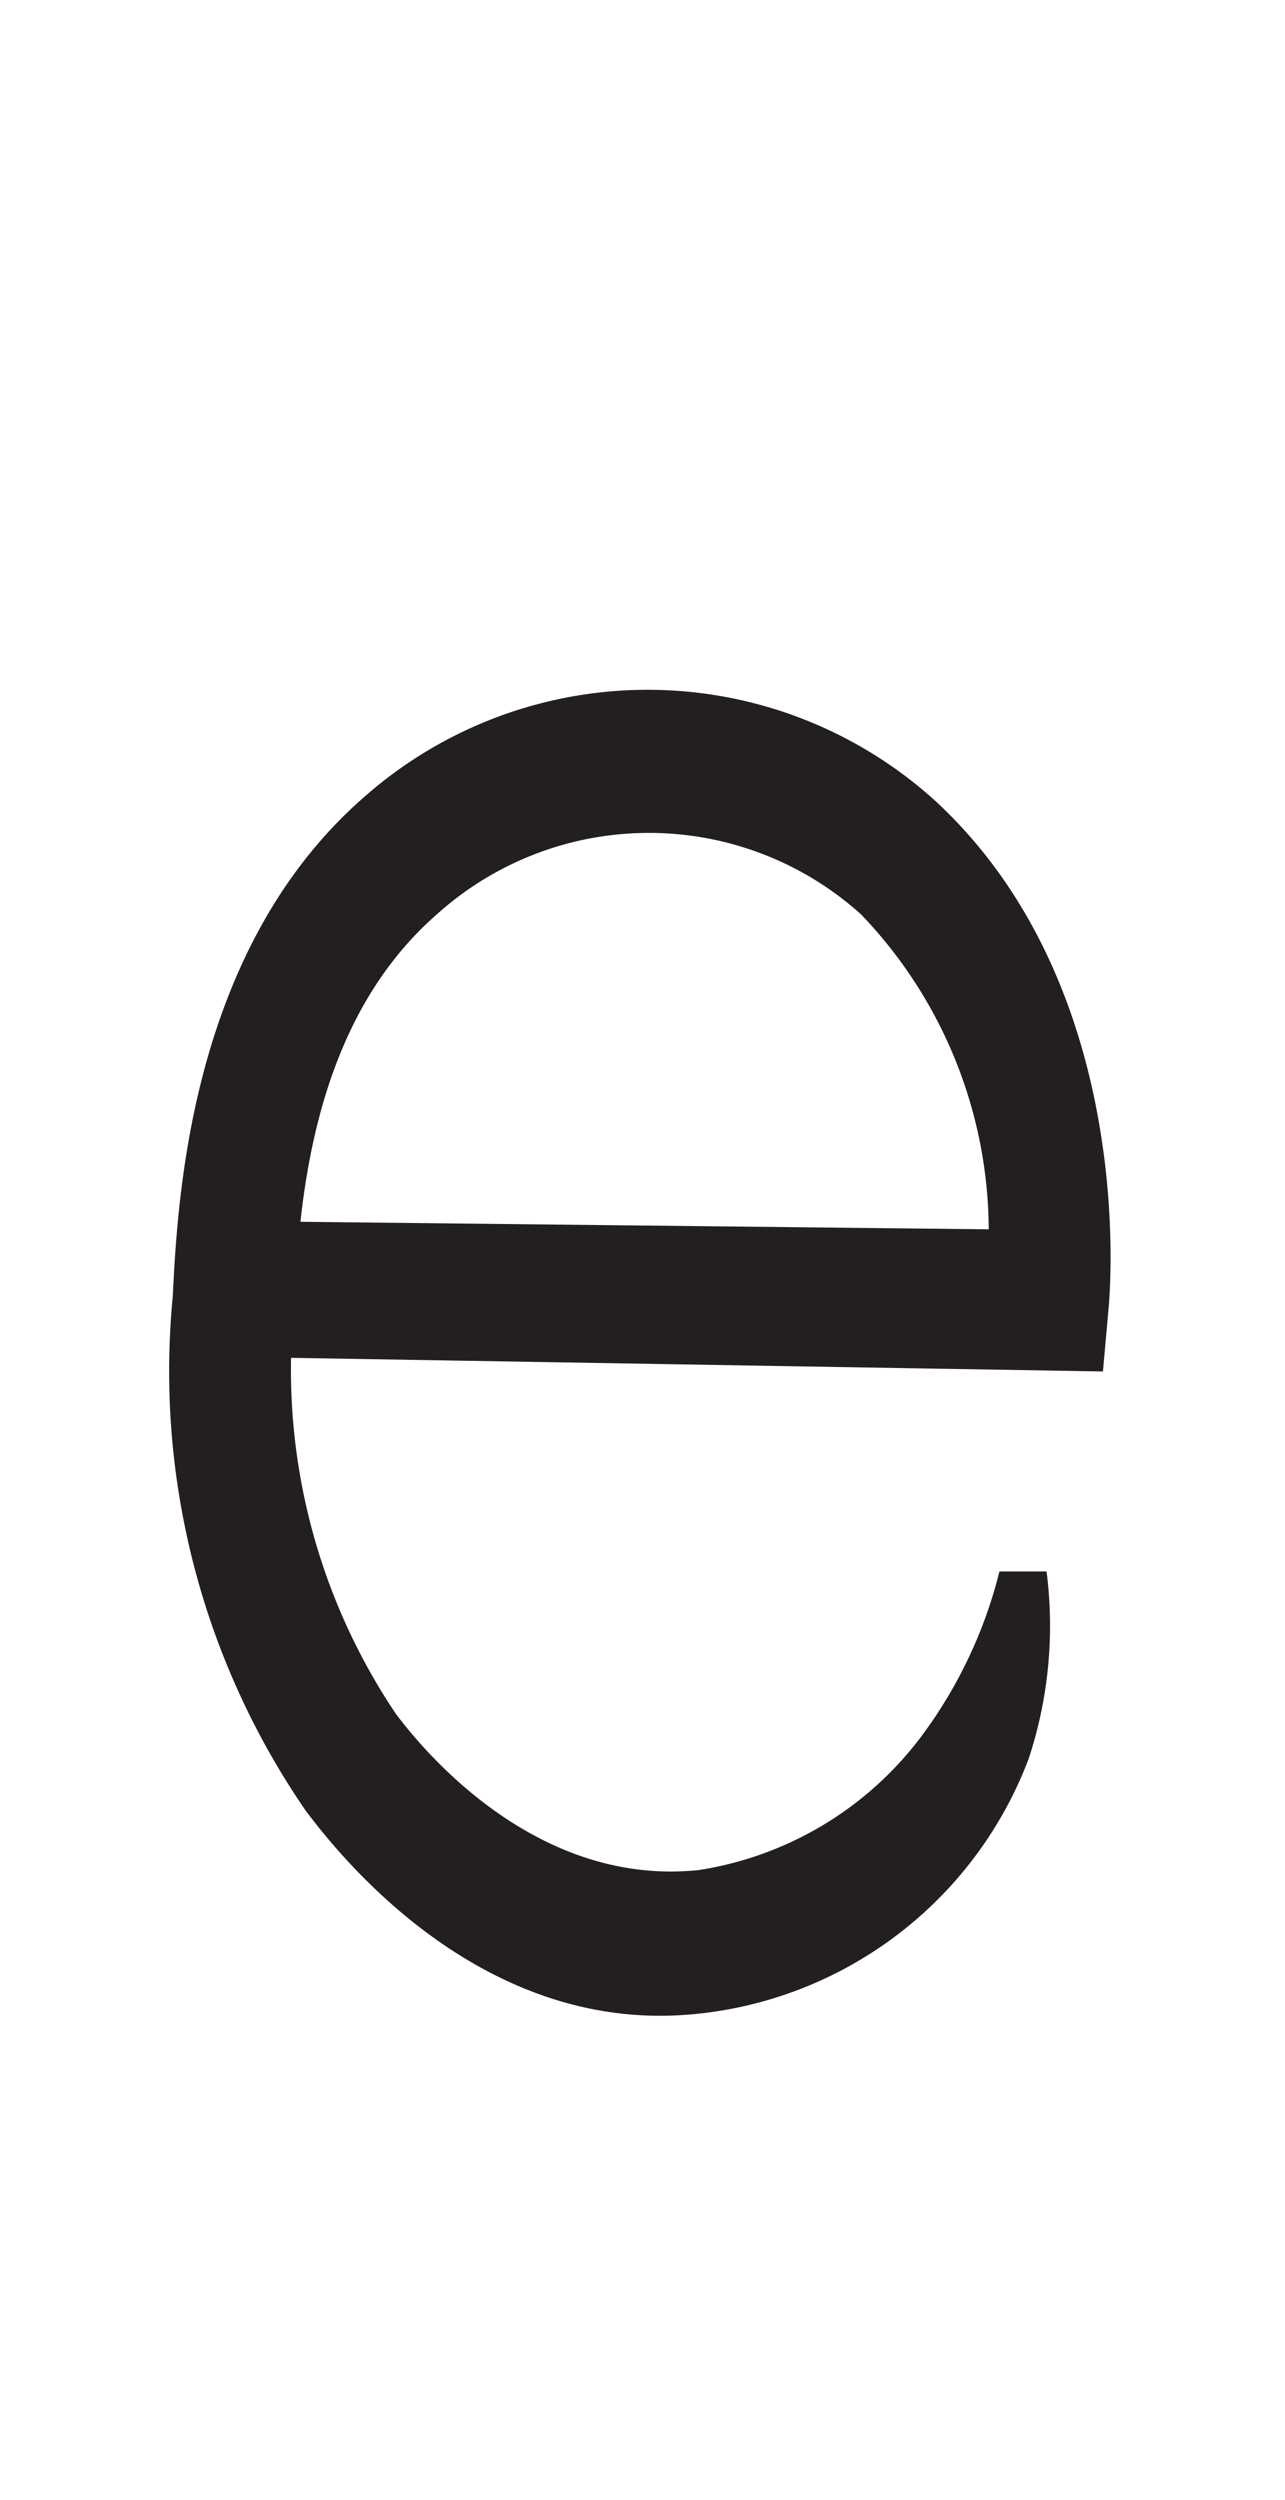 <svg xmlns="http://www.w3.org/2000/svg" viewBox="0 0 18 35"><defs><style>.a{fill:#231f20;}</style></defs><path class="a" d="M9.56,28.21c-2.95.19-4.88-2.34-5.27-2.85a10.85,10.85,0,0,1-1.87-7.21c.07-1.4.25-4.88,2.69-7a6,6,0,0,1,8,.07c2.74,2.54,2.46,6.63,2.42,7.08l-.08.9L3.52,19,3.8,17.1l10.05.11a6.41,6.41,0,0,0-1.79-4.41,4.44,4.44,0,0,0-5.94,0c-1.8,1.57-1.93,4.17-2,5.5A8.63,8.63,0,0,0,5.55,24c.26.34,1.86,2.43,4.24,2.18a4.82,4.82,0,0,0,3.13-1.89A6.48,6.48,0,0,0,14,22l.66,0a5.94,5.94,0,0,1-.25,2.62A5.57,5.57,0,0,1,9.56,28.21Z"/></svg>